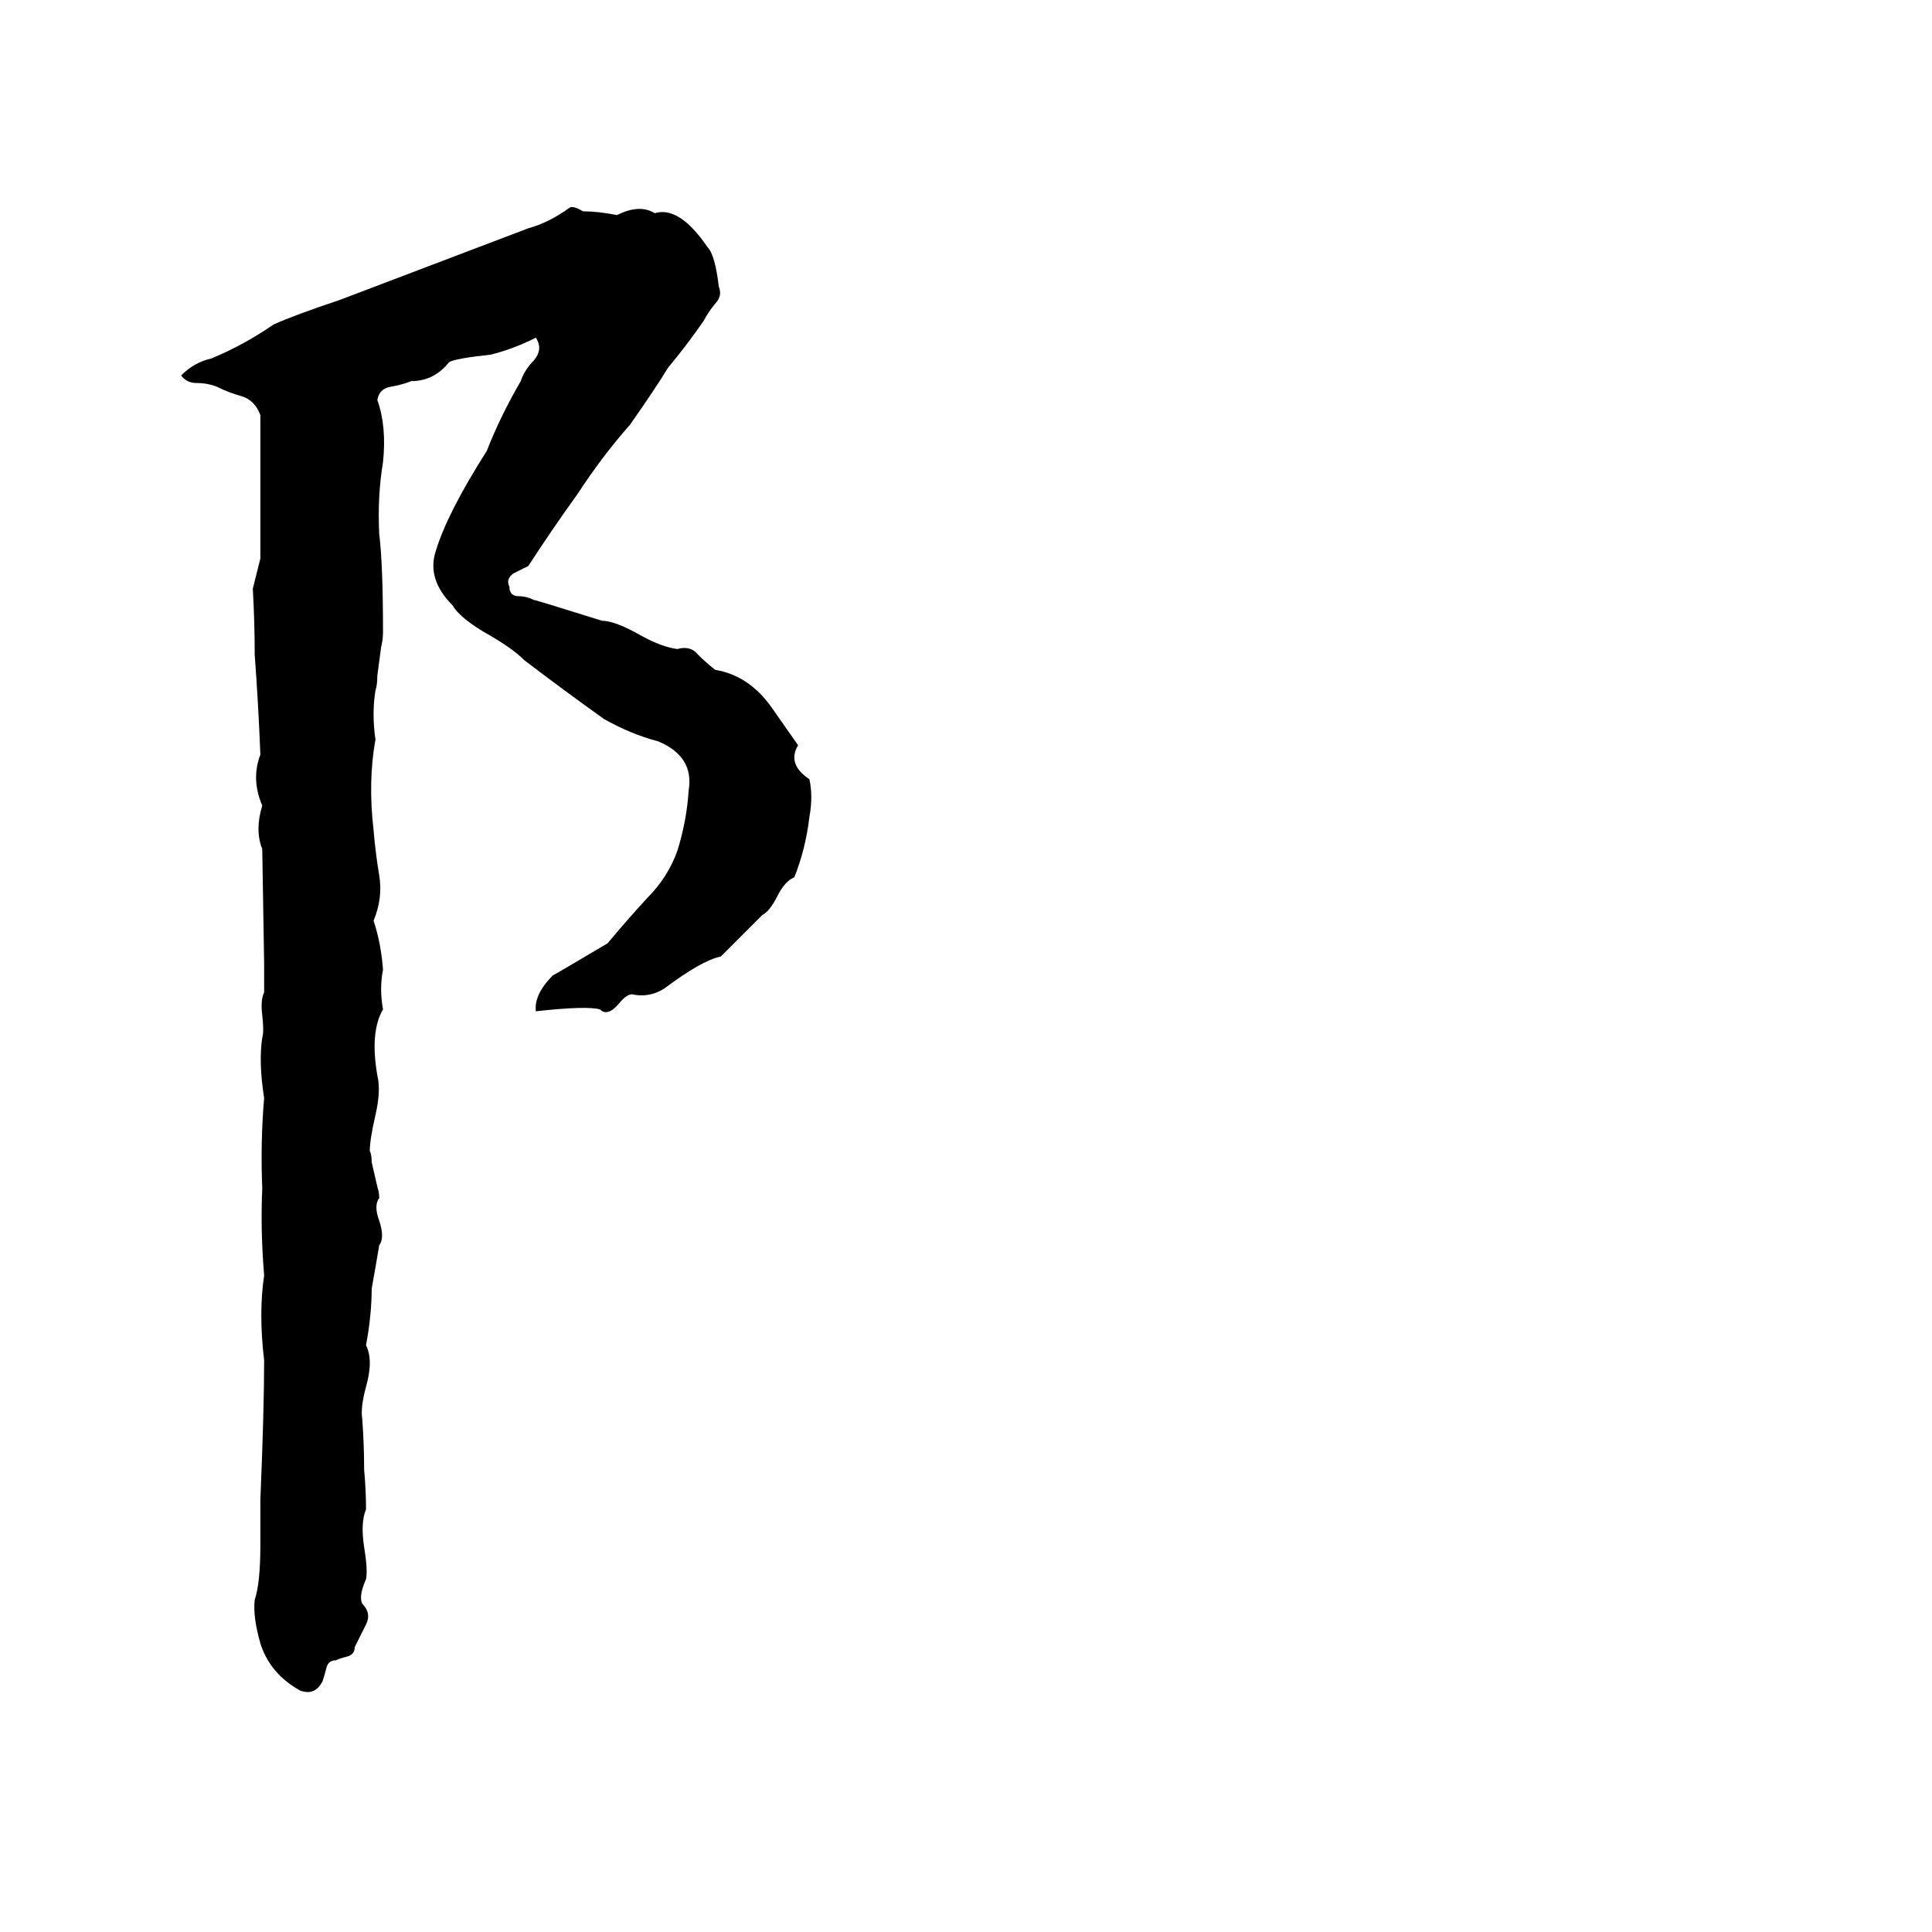 <svg xmlns="http://www.w3.org/2000/svg" viewBox="0 -800 1024 1024">
	<path fill="#000000" d="M302 -690Q304 -691 309 -688Q317 -688 327 -686Q339 -692 347 -687Q360 -691 375 -669Q379 -665 381 -648Q383 -643 379 -639Q375 -634 373 -630Q364 -617 354 -605Q348 -595 334 -575Q319 -558 306 -538Q293 -520 280 -500Q276 -498 272 -496Q268 -493 270 -489Q270 -484 275 -484Q279 -484 283 -482Q284 -482 319 -471Q326 -471 340 -463Q351 -457 359 -456Q366 -458 370 -453Q374 -449 379 -445Q397 -442 409 -425Q416 -415 423 -405Q417 -395 429 -387Q431 -378 429 -367Q427 -350 421 -335Q416 -333 412 -325Q408 -317 404 -315L382 -293Q372 -291 352 -276Q344 -271 335 -273Q332 -273 328 -268Q322 -261 318 -265Q311 -267 284 -264Q283 -273 293 -283Q295 -284 322 -300Q332 -312 343 -324Q354 -335 359 -349Q364 -365 365 -381Q368 -399 349 -407Q334 -411 320 -419Q299 -434 278 -450Q272 -456 260 -463Q244 -472 240 -479Q226 -493 231 -508Q237 -528 258 -561Q265 -579 276 -598Q278 -604 283 -609Q288 -615 284 -621Q272 -615 260 -612Q241 -610 238 -608Q230 -598 218 -598Q213 -596 207 -595Q201 -594 200 -588Q205 -574 203 -555Q200 -537 201 -517Q203 -501 203 -465Q203 -461 202 -457L200 -442Q200 -437 199 -434Q197 -422 199 -408Q195 -386 198 -360Q199 -348 201 -336Q203 -324 198 -312Q202 -300 203 -286Q201 -276 203 -265Q196 -253 200 -230Q202 -222 199 -209Q196 -196 196 -190Q197 -188 197 -184L200 -171Q201 -168 201 -165Q198 -161 201 -153Q204 -144 201 -140Q199 -128 197 -117Q197 -103 194 -87Q198 -79 194 -65Q191 -54 192 -48Q193 -34 193 -21Q194 -10 194 0Q191 7 193 20Q195 32 194 37Q190 46 192 50Q197 55 194 61Q191 67 188 73Q188 77 184 78Q180 79 178 80Q174 80 173 84Q172 88 171 91Q167 99 159 96Q143 87 138 71Q134 57 135 48Q138 39 138 19Q138 7 138 -5Q140 -53 140 -79Q137 -104 140 -124Q138 -148 139 -170Q138 -195 140 -218Q137 -237 139 -250Q140 -253 139 -262Q138 -270 140 -274Q140 -281 140 -289L139 -350Q135 -360 139 -373Q133 -387 138 -400Q137 -426 135 -453Q135 -470 134 -488Q136 -496 138 -504Q138 -542 138 -580Q135 -588 128 -590Q121 -592 115 -595Q110 -597 104 -597Q99 -597 96 -601Q103 -608 112 -610Q129 -617 145 -628Q156 -633 180 -641Q230 -660 280 -679Q291 -682 302 -690Z"/>
</svg>